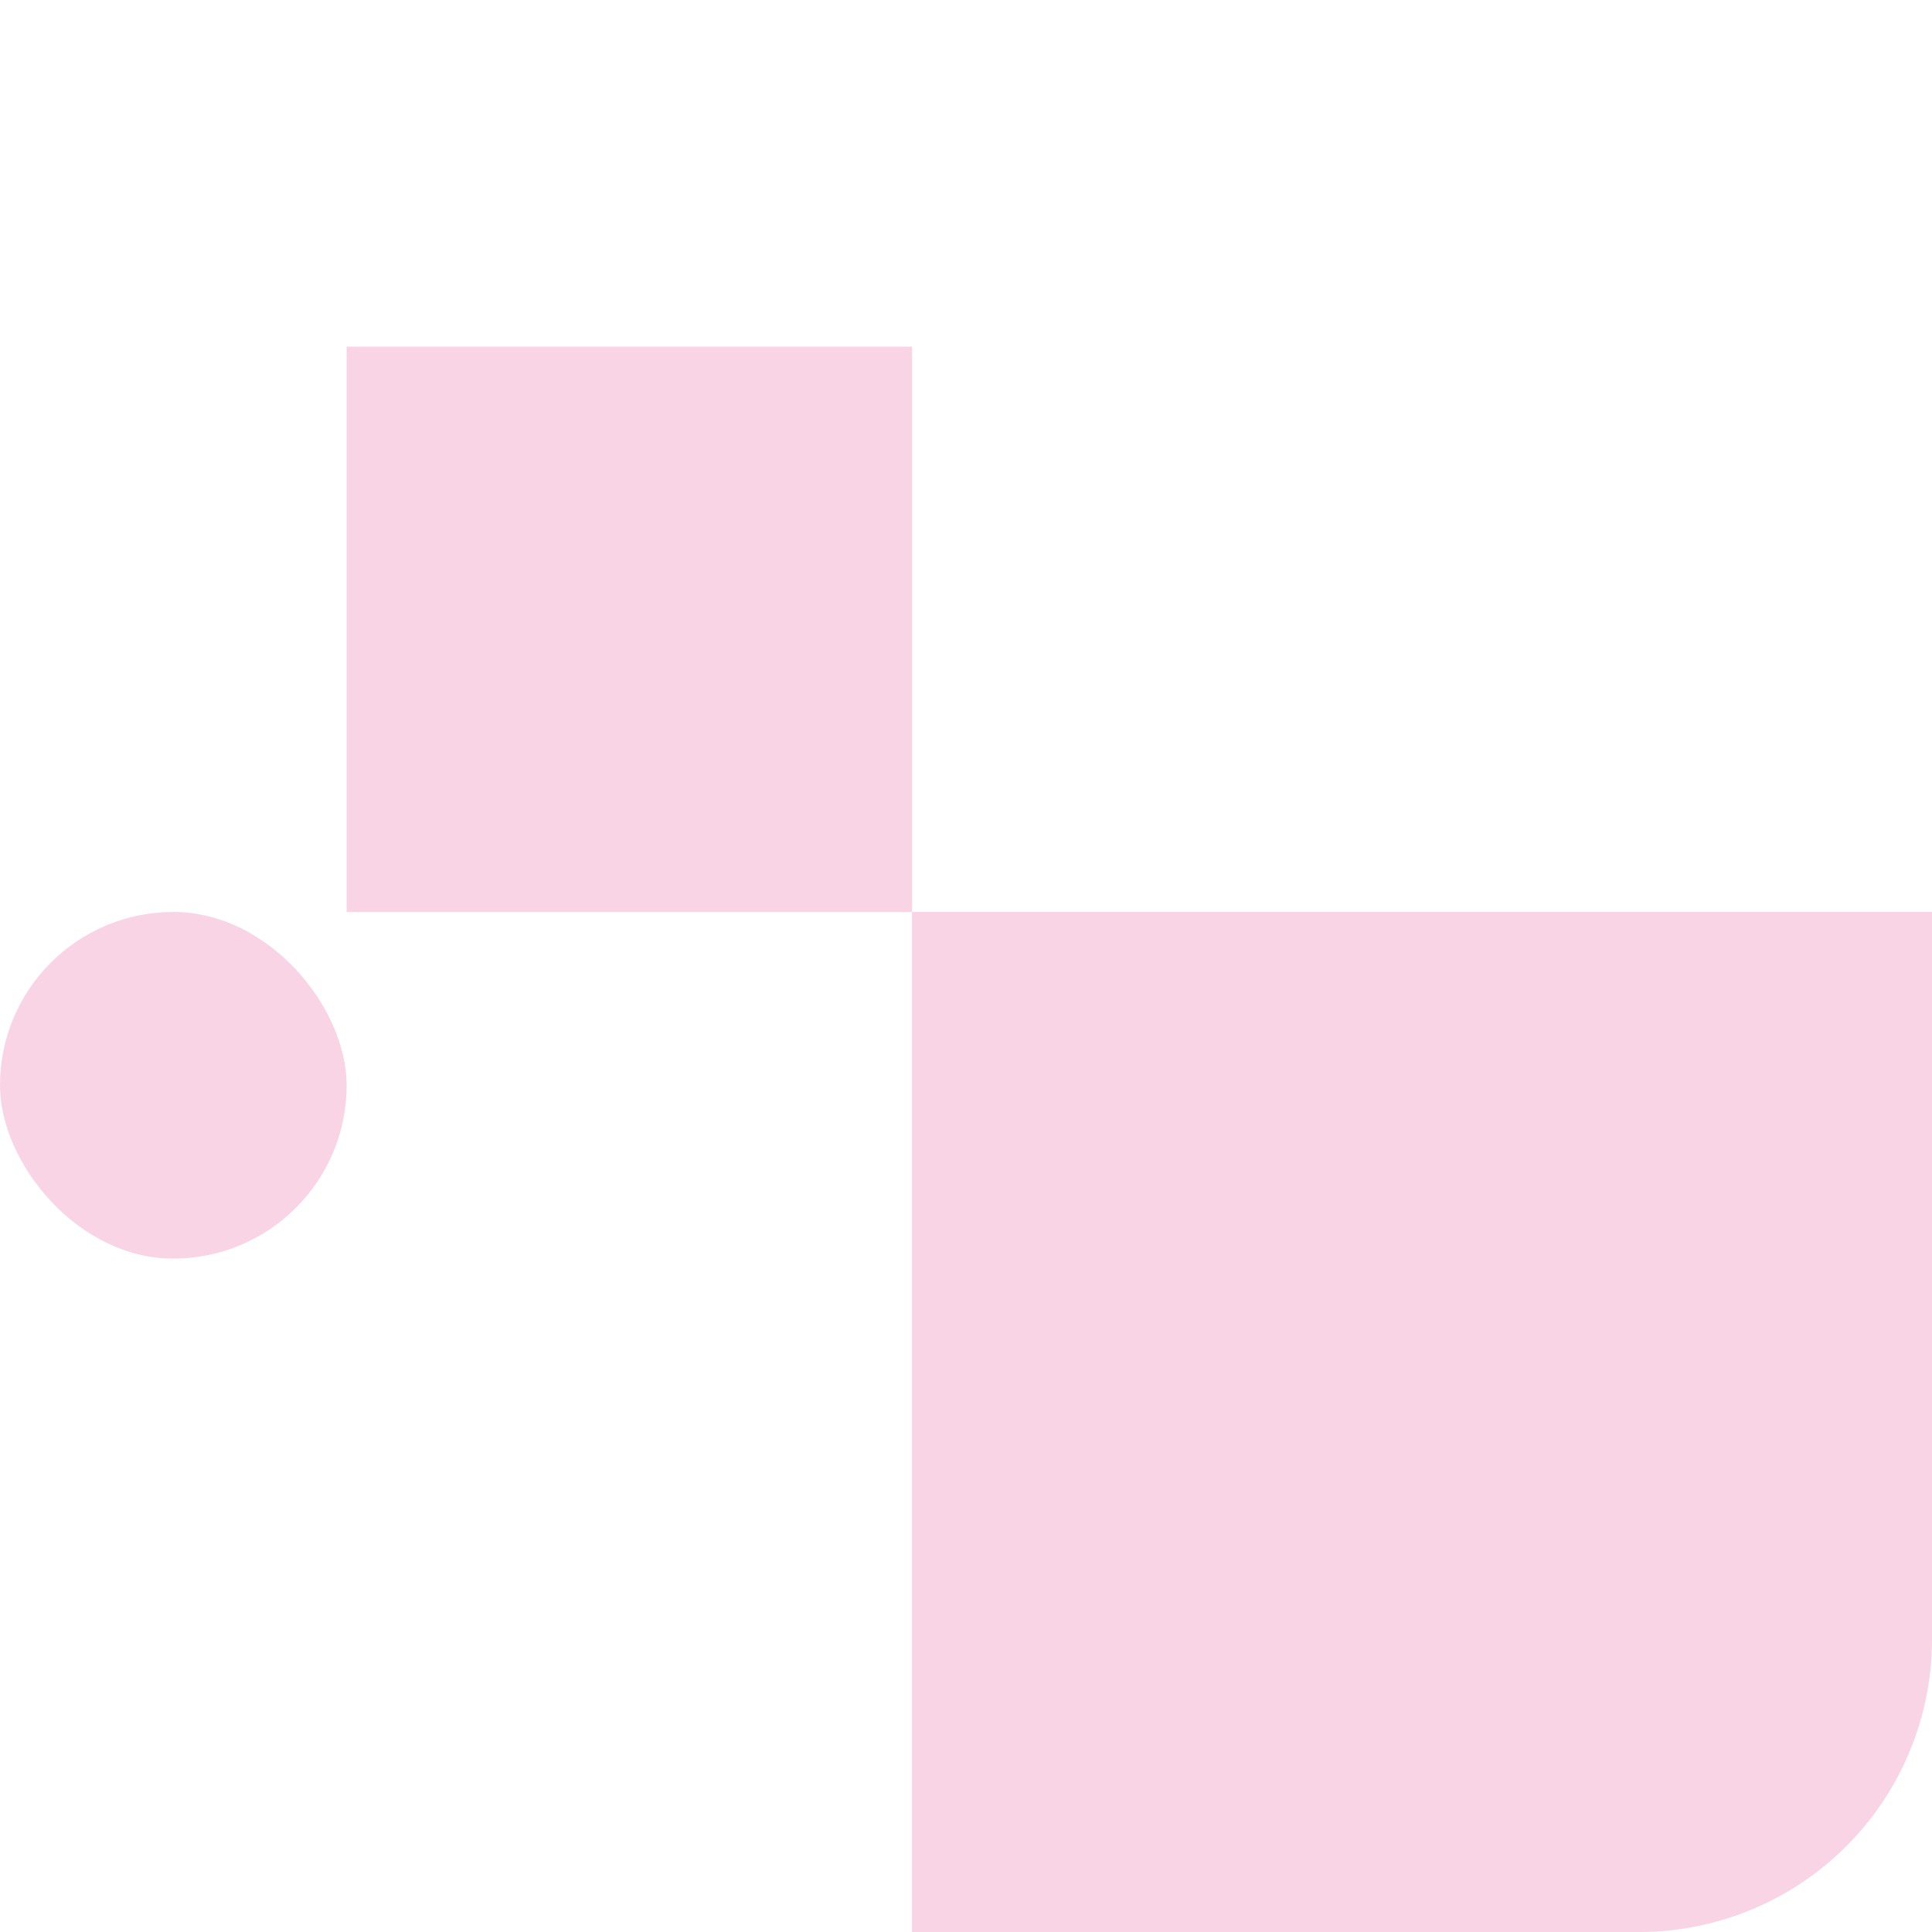 <svg id="a6ccfc29-bad6-436d-b919-ca18dabae4c2 " data-name="Layer 1" xmlns="http://www.w3.org/2000/svg" viewBox="0 0 256 256"><defs><style>.a9781fe3-ae1e-4b4d-a3b9-12e90161d33a{fill:#f9d4e4;}</style></defs><path class="a9781fe3-ae1e-4b4d-a3b9-12e90161d33a" d="M120.84,120.84H256a0,0,0,0,1,0,0v96.36A38.79,38.79,0,0,1,217.21,256H120.84a0,0,0,0,1,0,0V120.84A0,0,0,0,1,120.84,120.84Z"/><rect class="a9781fe3-ae1e-4b4d-a3b9-12e90161d33a" x="45.93" y="45.93" width="74.92" height="74.92"/><rect class="a9781fe3-ae1e-4b4d-a3b9-12e90161d33a" y="120.84" width="45.93" height="45.93" rx="22.96"/></svg>